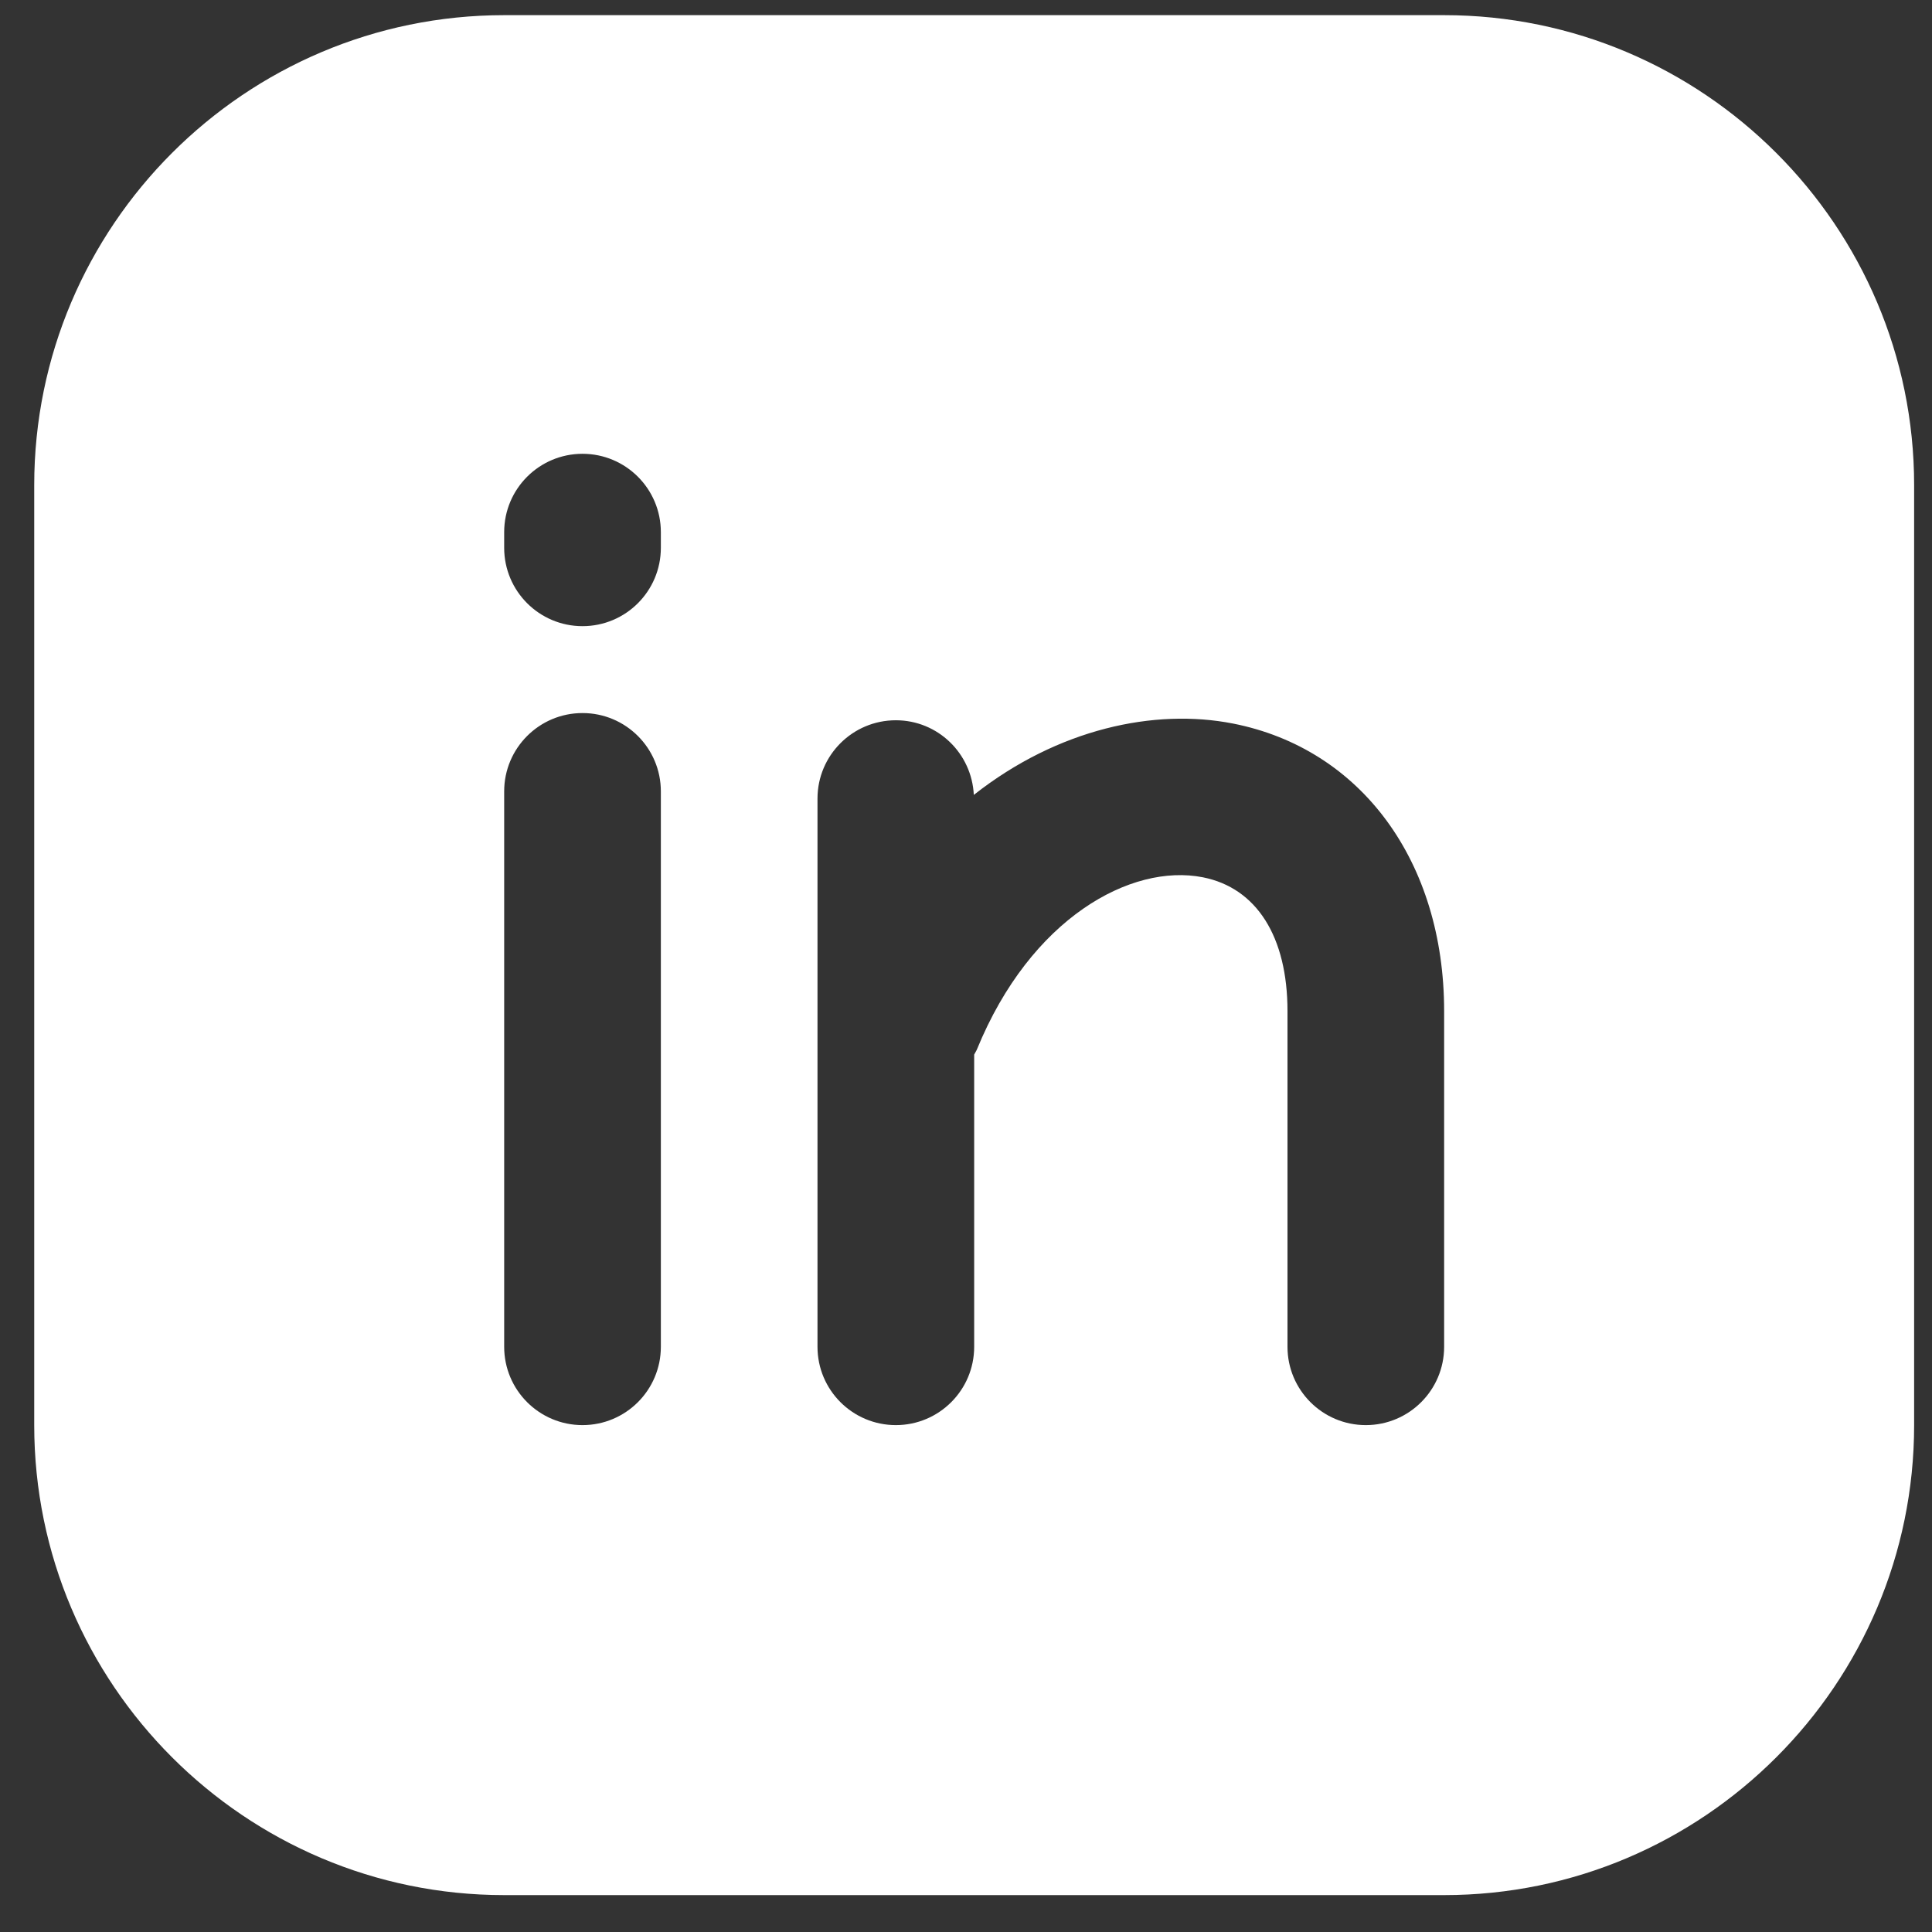 <svg width="52" height="52" viewBox="0 0 52 52" fill="none" xmlns="http://www.w3.org/2000/svg">
<rect x="0" y="0" width="52" height="52" fill="#333333" stroke="none"/>
<g id="icon">
<path id="Vector" d="M38.869 0.408H13.57C6.595 0.408 0.921 6.083 0.921 13.058V38.357C0.921 45.332 6.595 51.007 13.57 51.007H38.869C45.844 51.007 51.519 45.332 51.519 38.357V13.058C51.519 6.083 45.844 0.408 38.869 0.408ZM17.787 36.249C17.787 37.413 16.843 38.357 15.678 38.357C14.514 38.357 13.57 37.413 13.57 36.249V21.3C13.57 20.136 14.514 19.192 15.678 19.192C16.843 19.192 17.787 20.136 17.787 21.3V36.249ZM17.787 14.744C17.787 15.909 16.843 16.853 15.678 16.853C14.514 16.853 13.57 15.909 13.57 14.744V14.323C13.57 13.158 14.514 12.214 15.678 12.214C16.843 12.214 17.787 13.158 17.787 14.323V14.744ZM38.869 36.249C38.869 37.413 37.925 38.357 36.761 38.357C35.597 38.357 34.653 37.413 34.653 36.249V27.215C34.653 25.21 33.821 23.897 32.372 23.612C30.447 23.234 27.743 24.703 26.296 28.241C26.275 28.292 26.244 28.335 26.22 28.384V36.249C26.22 37.413 25.276 38.357 24.112 38.357C22.947 38.357 22.003 37.413 22.003 36.249V21.494C22.003 20.33 22.947 19.386 24.112 19.386C25.242 19.386 26.157 20.278 26.21 21.395C28.476 19.611 31.078 19.06 33.185 19.474C36.638 20.153 38.869 23.191 38.869 27.215V36.249Z" fill="white"/>
</g>
</svg>
